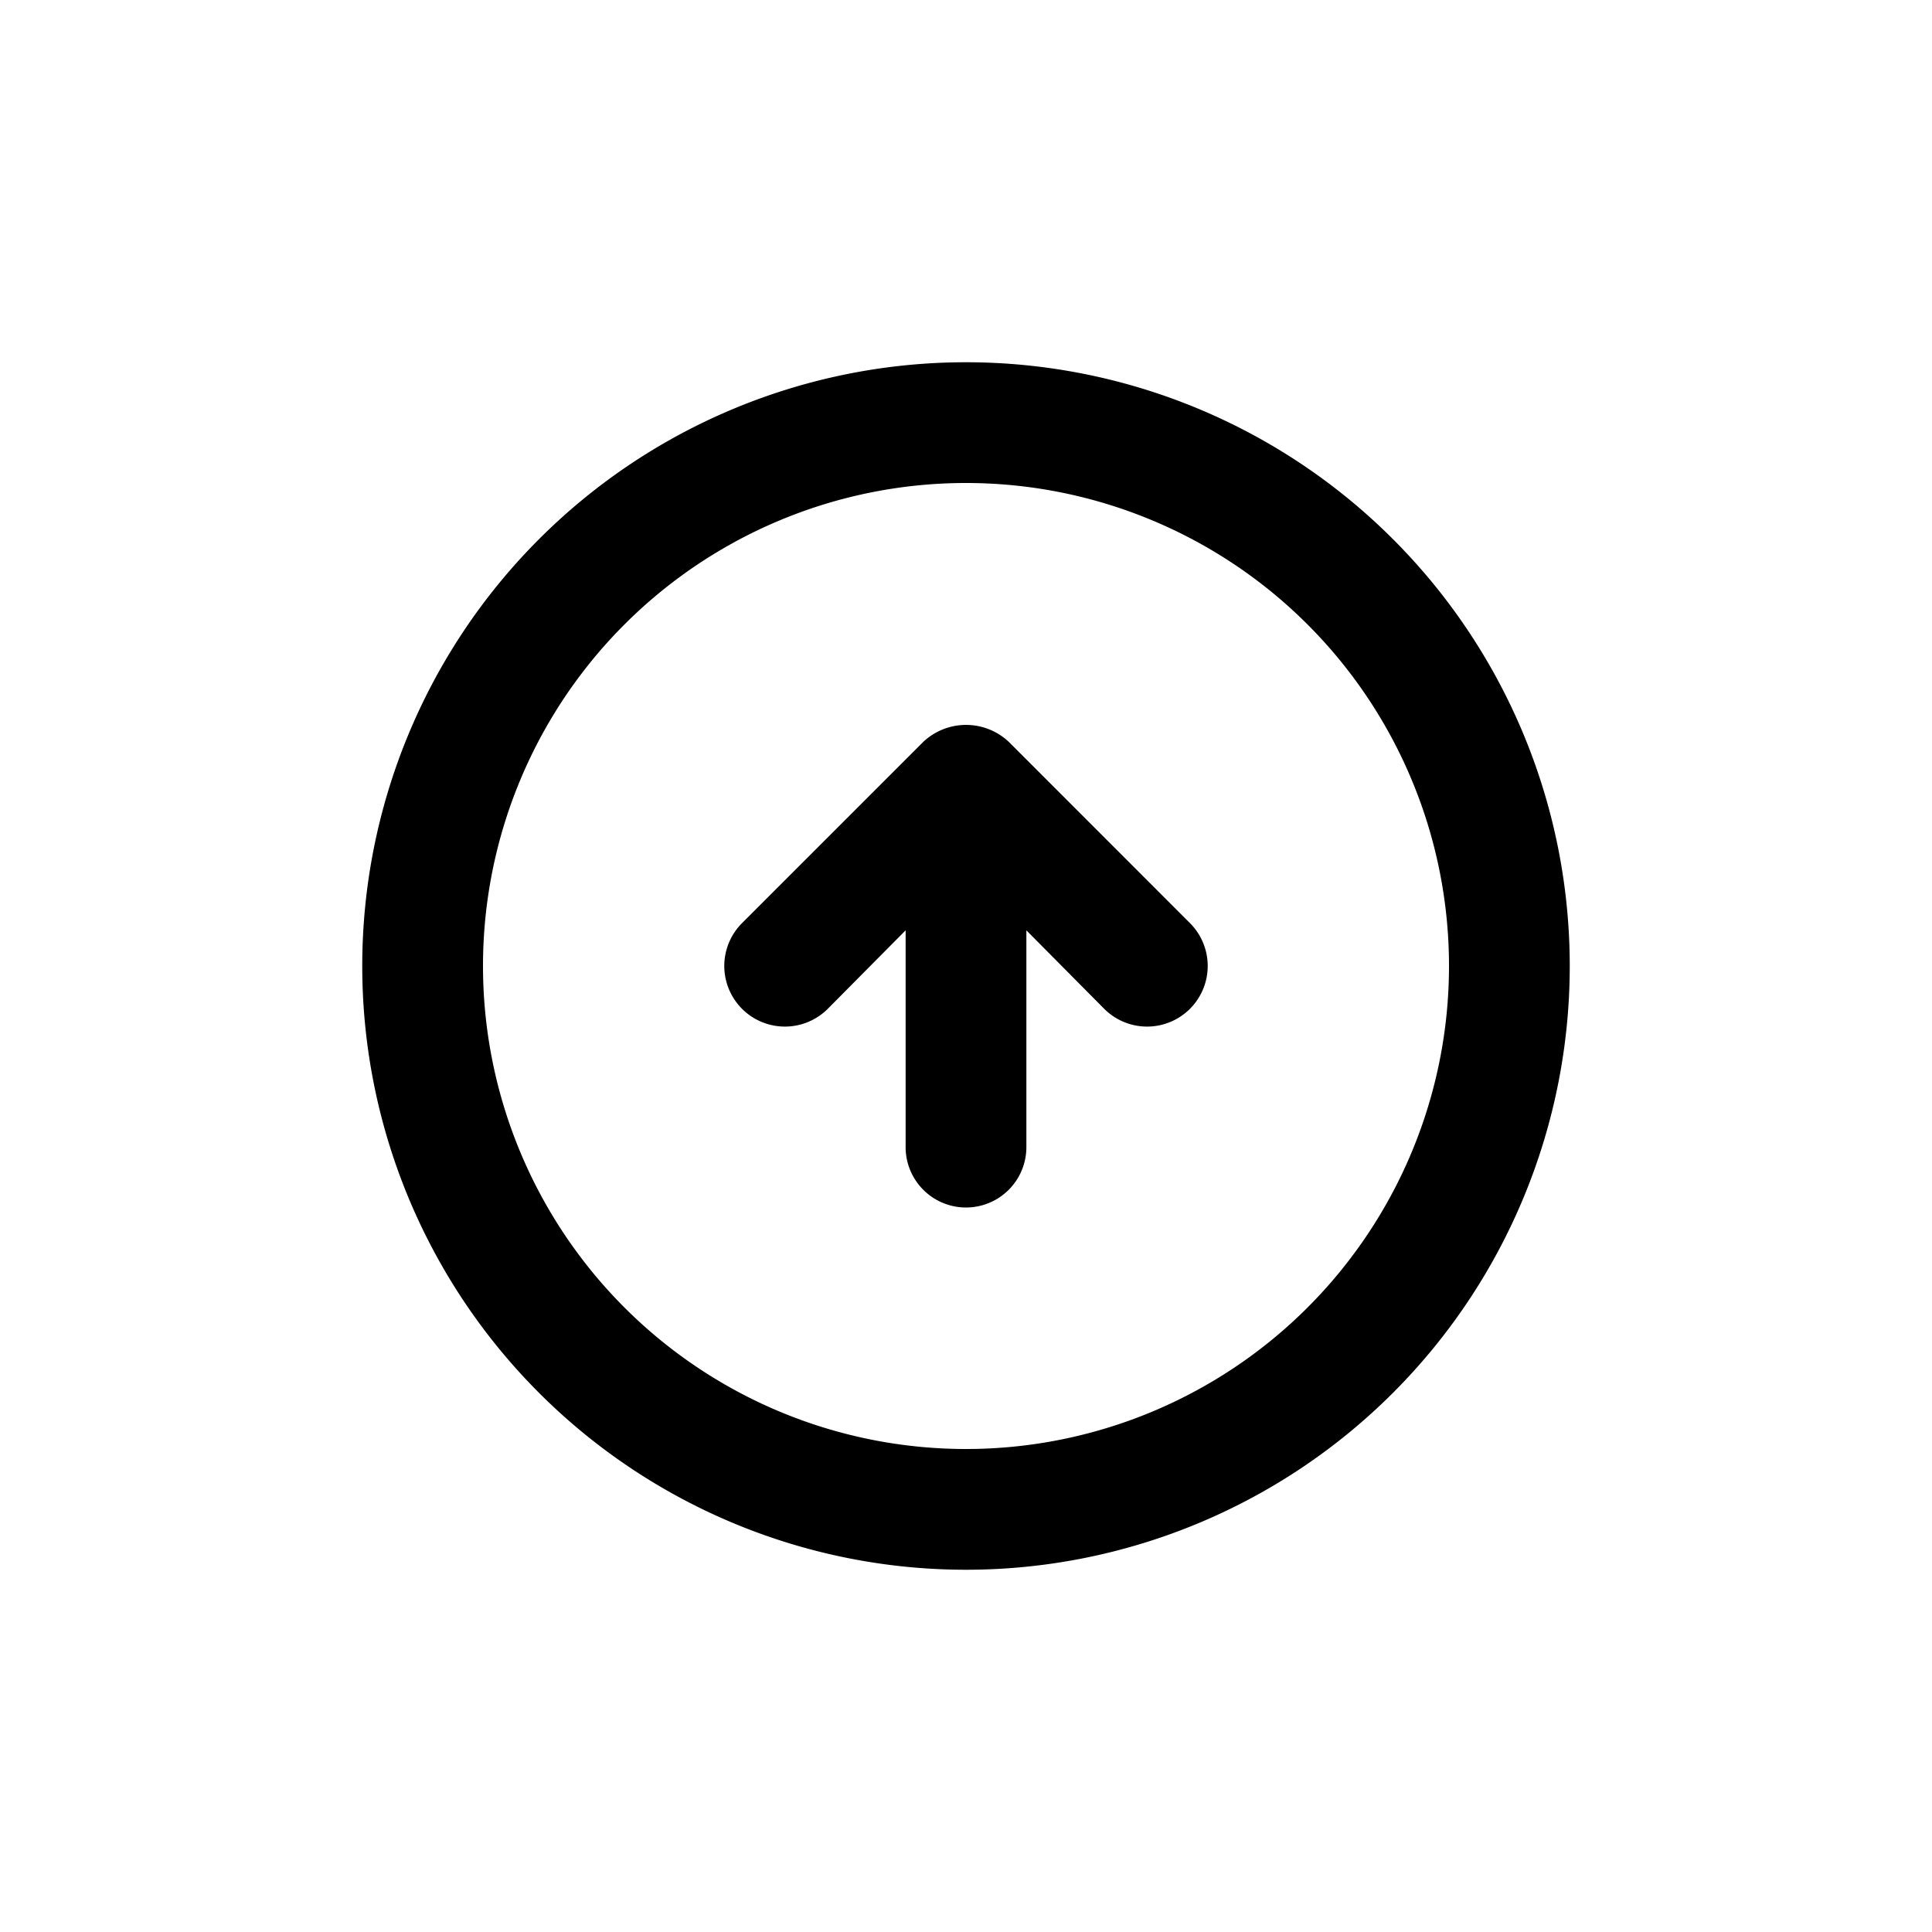 <svg id="upload_circle_outlined" data-name="upload circle outlined" xmlns="http://www.w3.org/2000/svg" width="24" height="24" viewBox="0 0 24 24">
  <g id="Shape" opacity="0">
    <rect id="Shape-2" data-name="Shape" width="24" height="24"  opacity="0"/>
  </g>
  <path id="Uploading" d="M10.033,6.717a.775.775,0,0,0-1.065,0l-2.25,2.25a.753.753,0,0,0,1.065,1.065l.967-.975V11.75a.75.75,0,0,0,1.5,0V9.057l.967.975a.753.753,0,1,0,1.065-1.065ZM9.5,2A7.5,7.5,0,1,0,17,9.5,7.5,7.5,0,0,0,9.5,2Zm0,13.5a6,6,0,1,1,6-6A6,6,0,0,1,9.5,15.5Z" transform="translate(2.5 2.5)" />
</svg>
